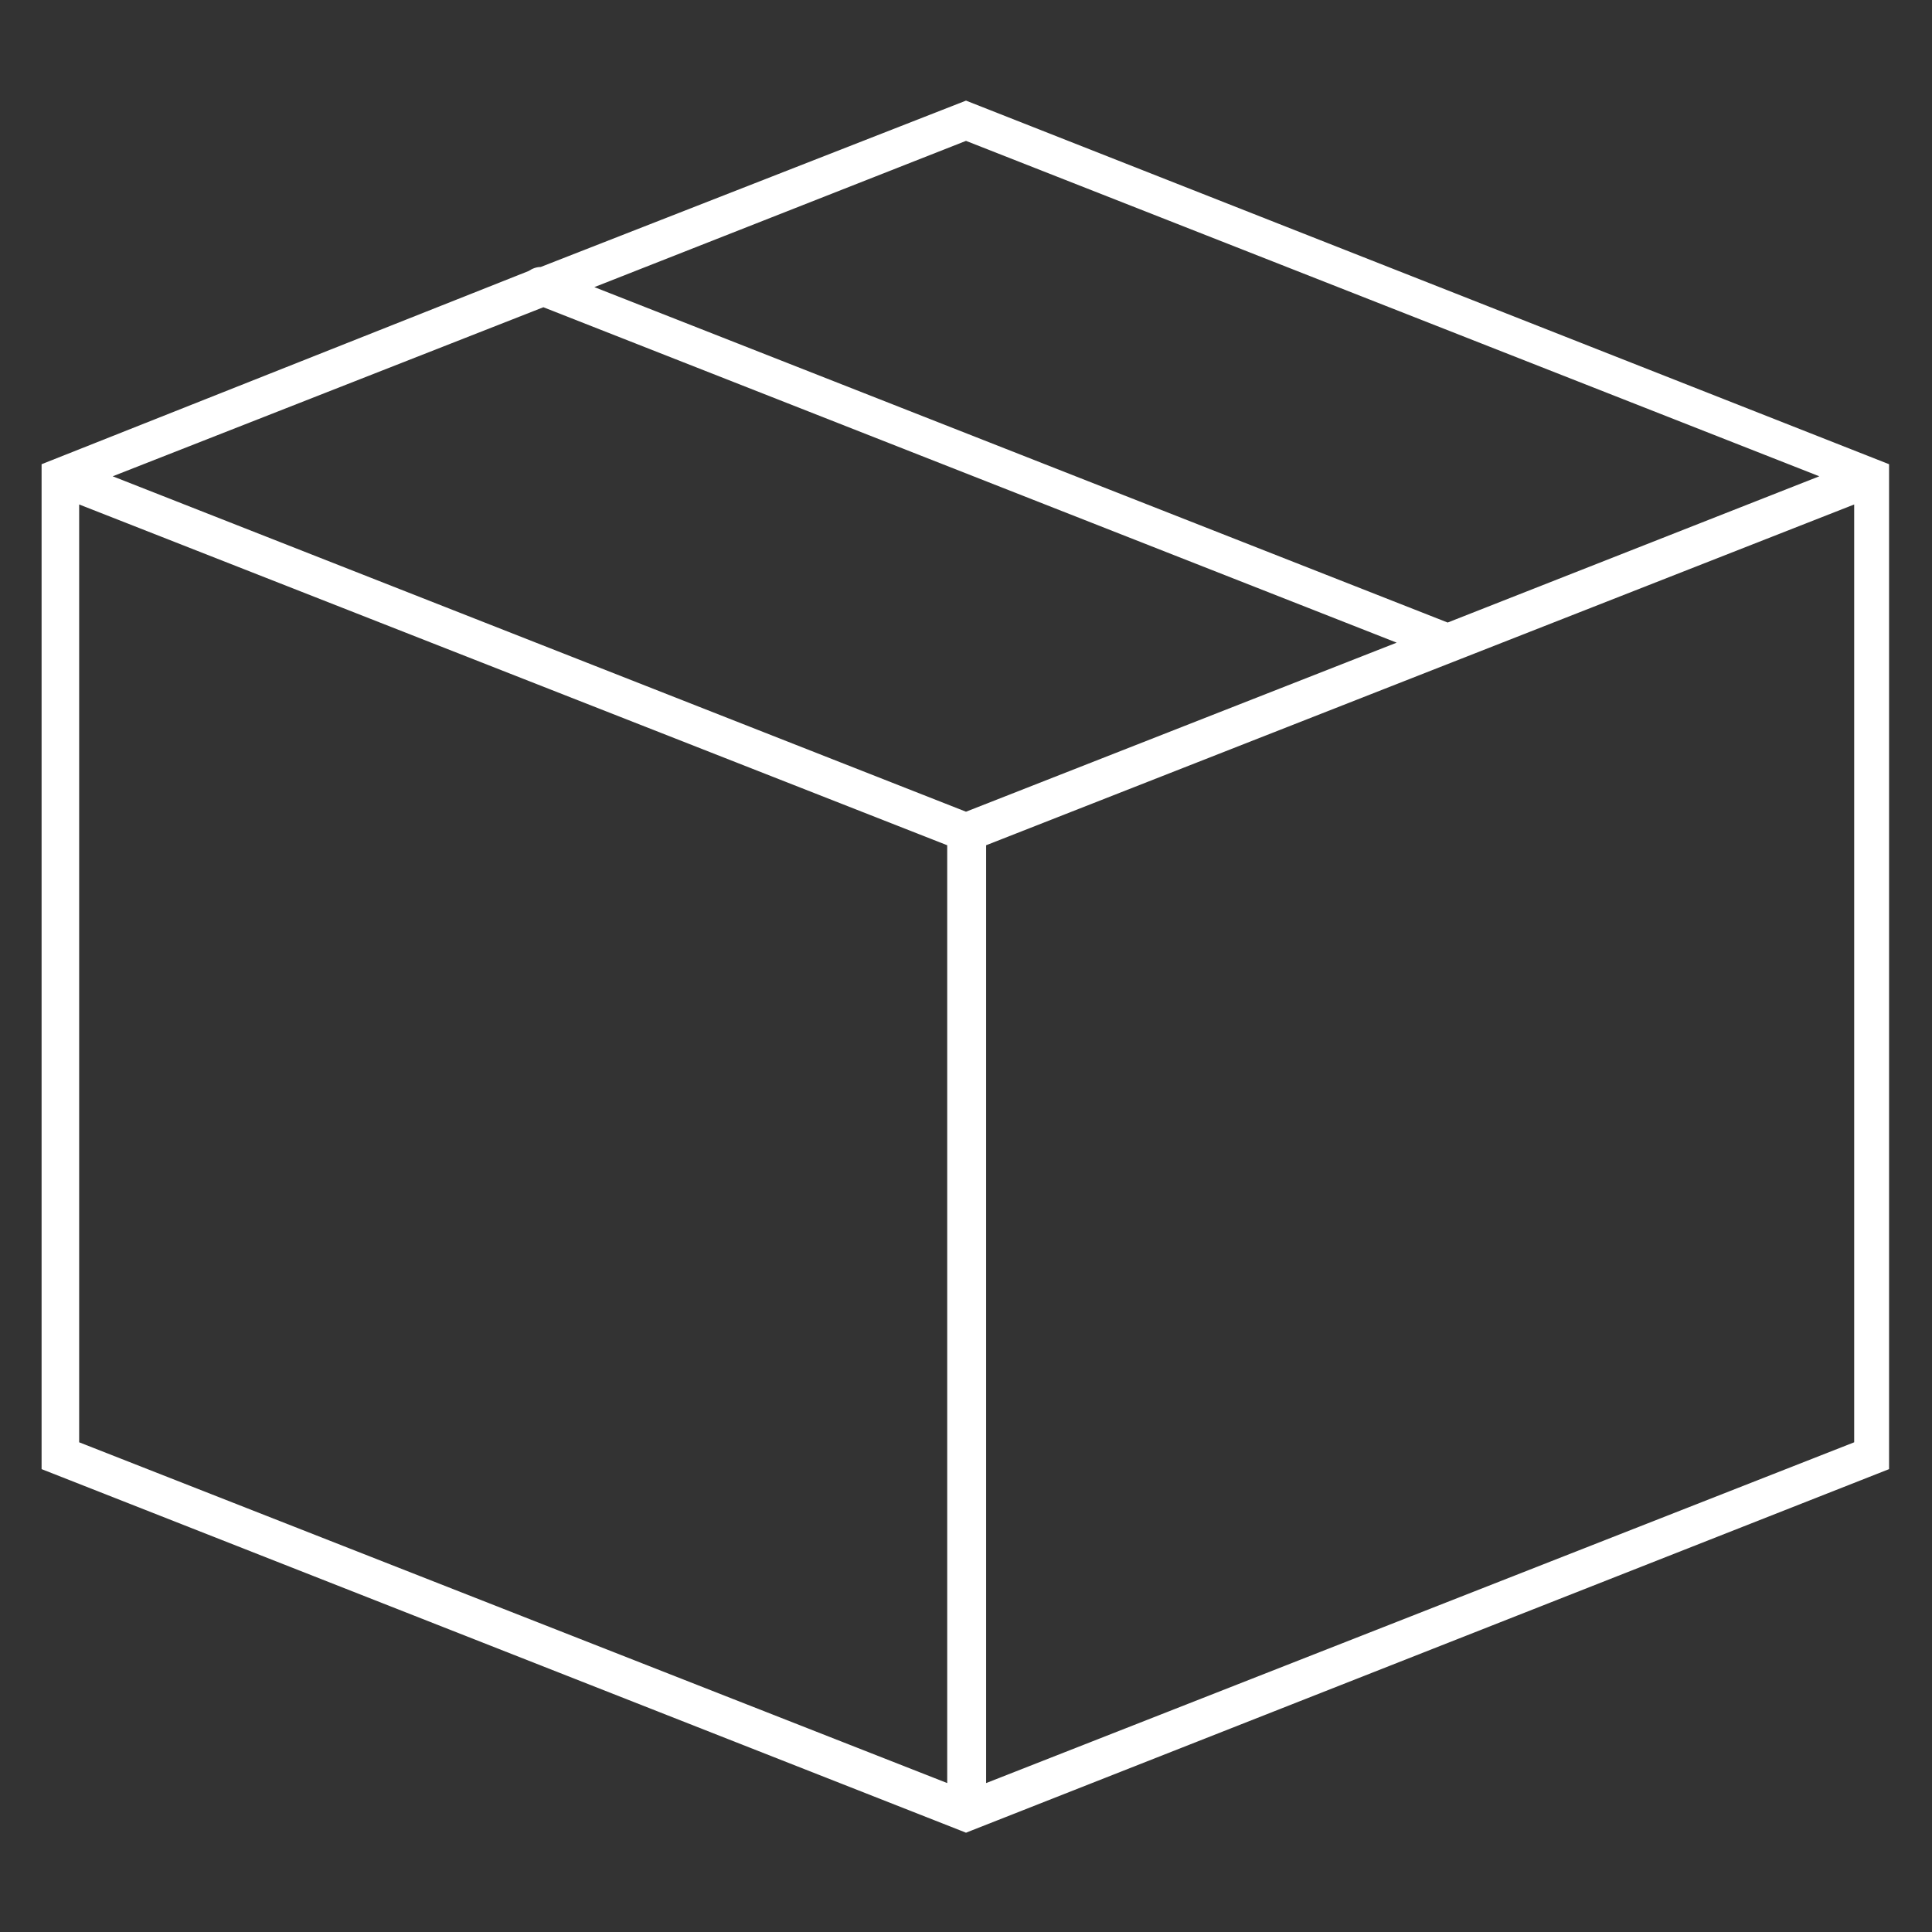 <svg height='100px' width='100px'  fill="#FFFFFF" xmlns="http://www.w3.org/2000/svg" xmlns:xlink="http://www.w3.org/1999/xlink" version="1.1" x="0px" y="0px" viewBox="0 0 144 144" style="enable-background:new 0 0 144 144;" xml:space="preserve"><rect x="0" y="0" width="144" height="144" fill="#333333" stroke="none"/><path d="M72,7.5L40.3,19.9c-0.3,0-0.6,0.1-0.9,0.3L3.1,34.6v74.9l68.4,26.9c0,0,0,0,0,0l0.5,0.2l0.5-0.2c0,0,0,0,0,0l68.3-26.9V34.6  L72,7.5z M135.6,35.5l-27.7,10.9l-63.6-25L72,10.5L135.6,35.5z M72,60.5l-63.6-25l32.1-12.6l63.6,25L72,60.5z M5.9,37.6L70.6,63  l0,69.9L5.9,107.5V37.6z M73.5,132.9l0-69.9l64.7-25.4v69.9L73.5,132.9z"></path></svg>